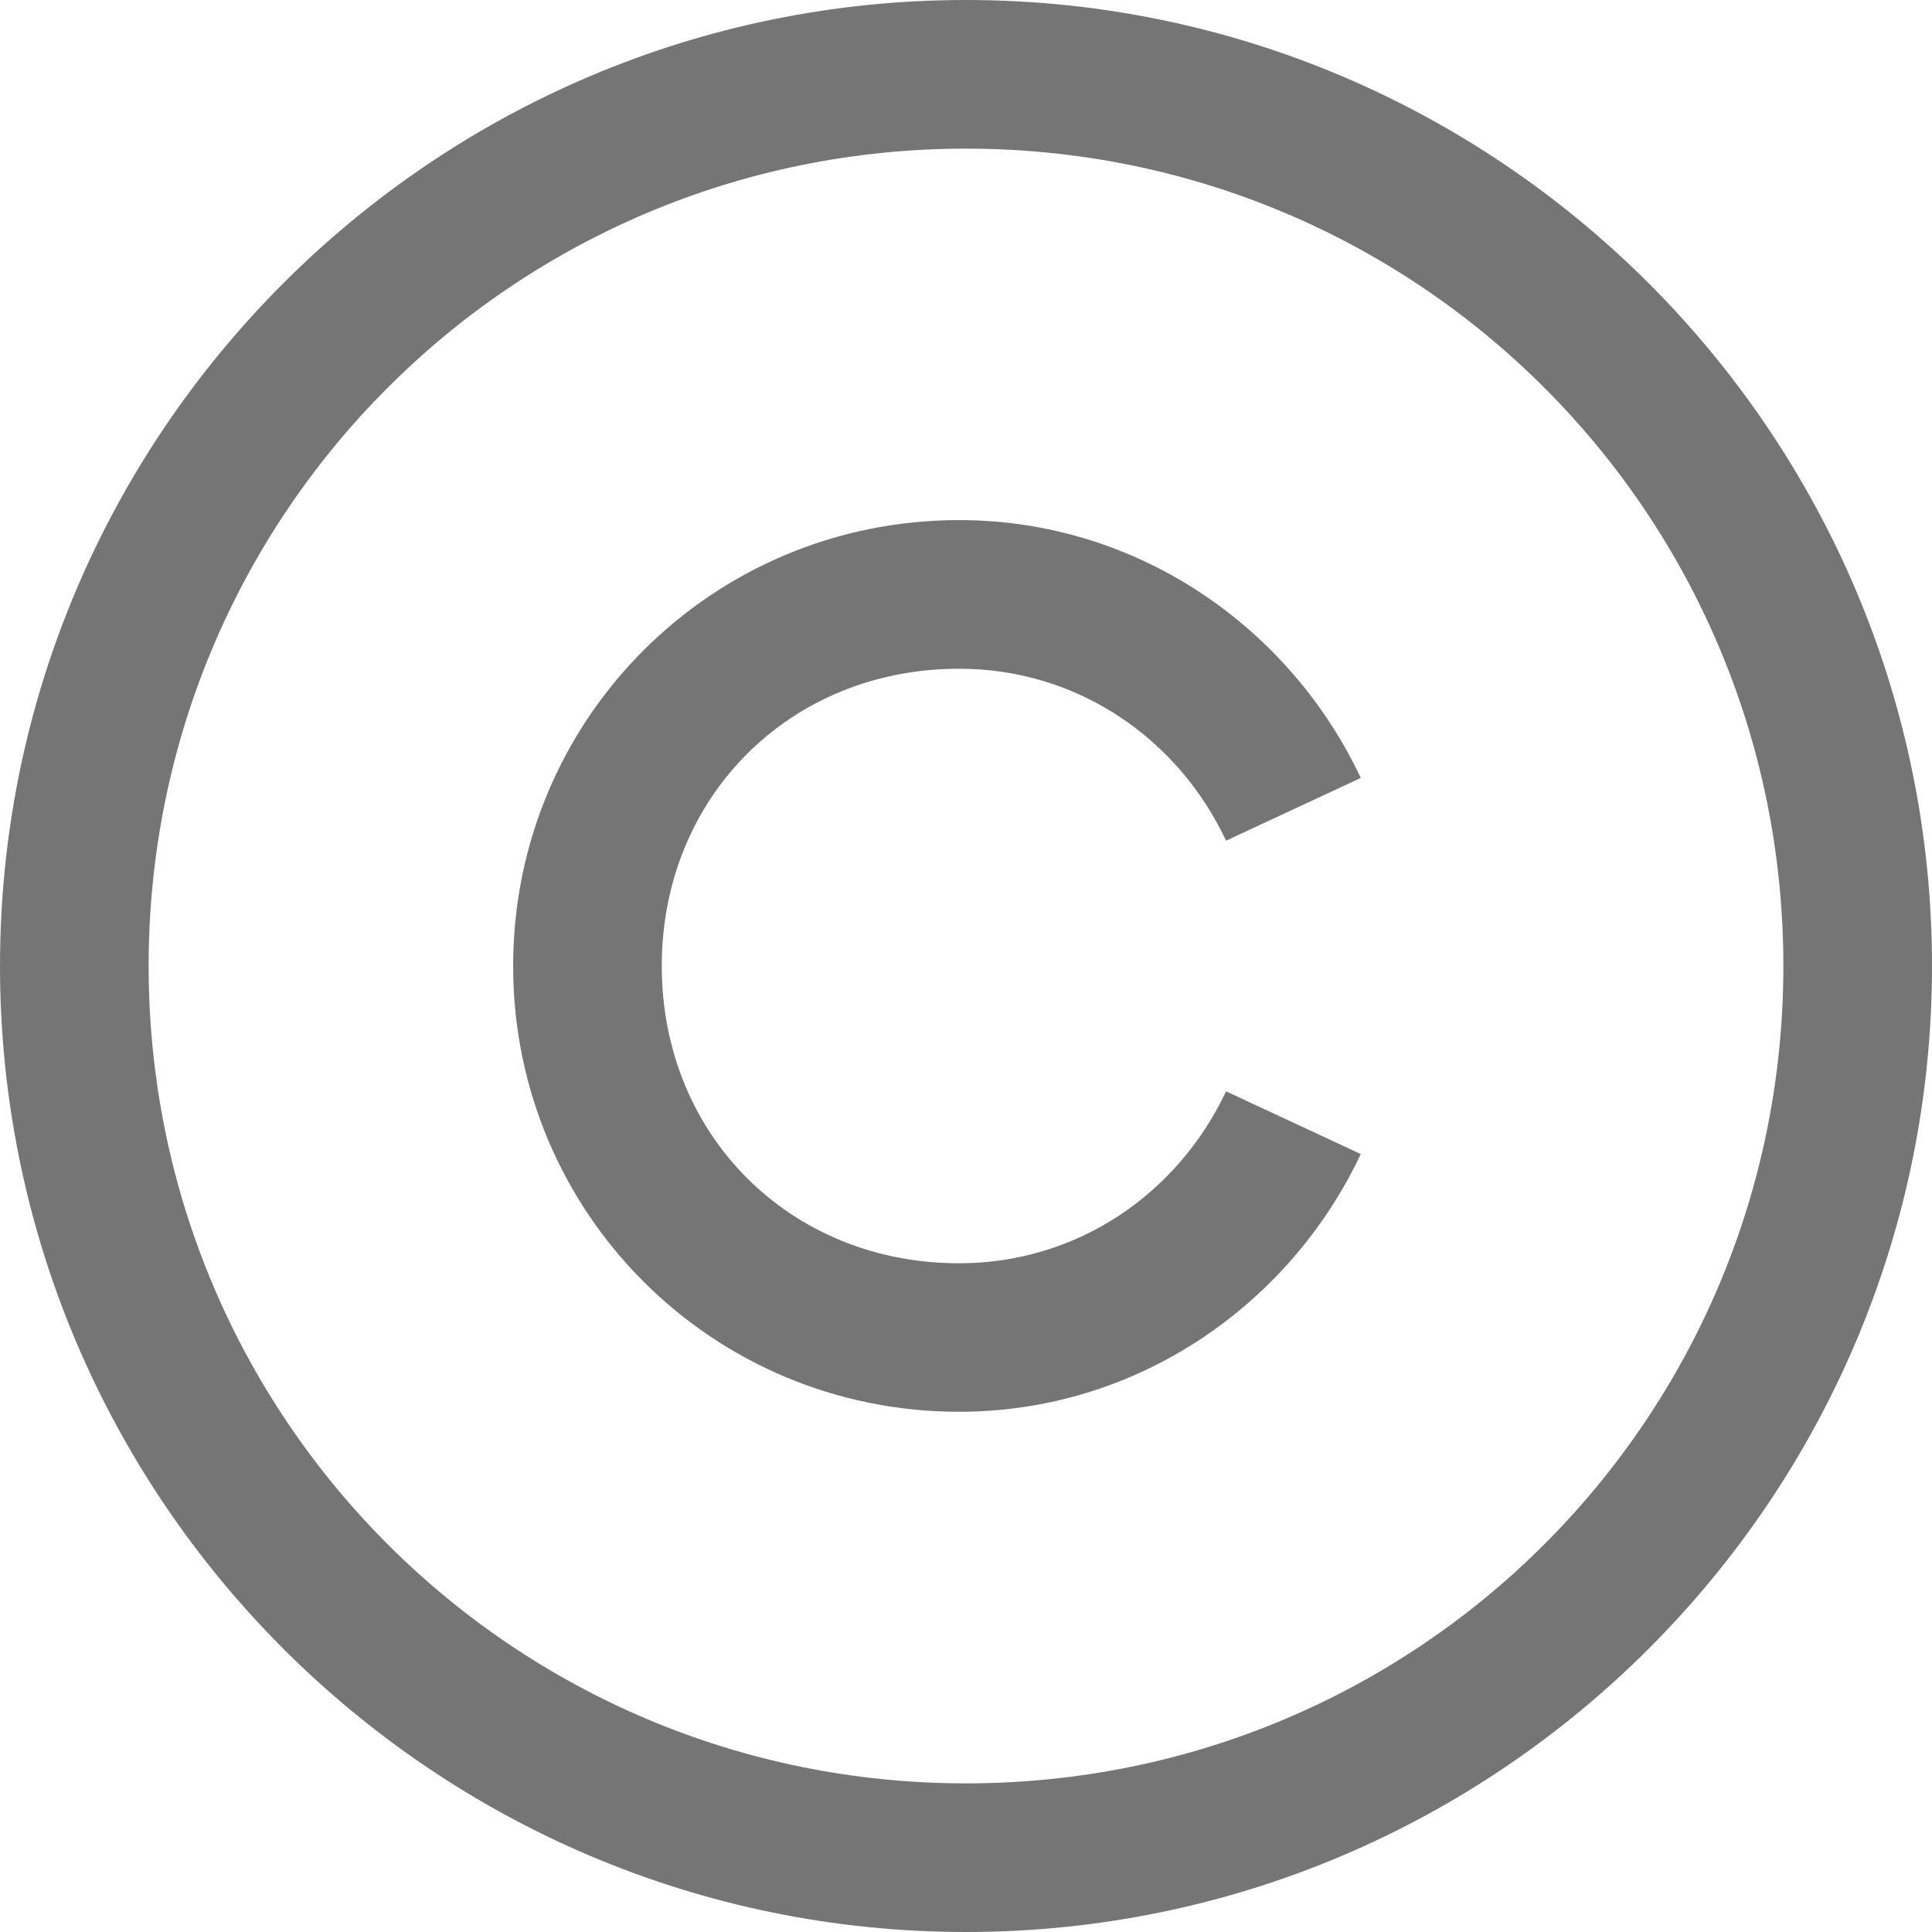 <svg width="15" height="15" viewBox="0 0 15 15" fill="none" xmlns="http://www.w3.org/2000/svg">
<path d="M7.5 0C3.365 0 0 3.365 0 7.5C0 11.635 3.365 15 7.5 15C11.635 15 15 11.635 15 7.5C15 3.365 11.635 0 7.5 0ZM7.5 1.154C11.012 1.154 13.846 3.988 13.846 7.5C13.846 11.012 11.012 13.846 7.5 13.846C3.988 13.846 1.154 11.012 1.154 7.5C1.154 3.988 3.988 1.154 7.5 1.154ZM7.446 4.038C5.528 4.038 3.984 5.582 3.984 7.5C3.984 9.418 5.528 10.961 7.446 10.961C8.83 10.961 10.013 10.131 10.565 8.96L9.519 8.473C9.147 9.264 8.369 9.808 7.446 9.808C6.133 9.808 5.138 8.813 5.138 7.5C5.138 6.187 6.133 5.192 7.446 5.192C8.369 5.192 9.148 5.736 9.519 6.527L10.565 6.04C10.014 4.869 8.83 4.038 7.446 4.038V4.038Z" fill="#757575"/>
</svg>
